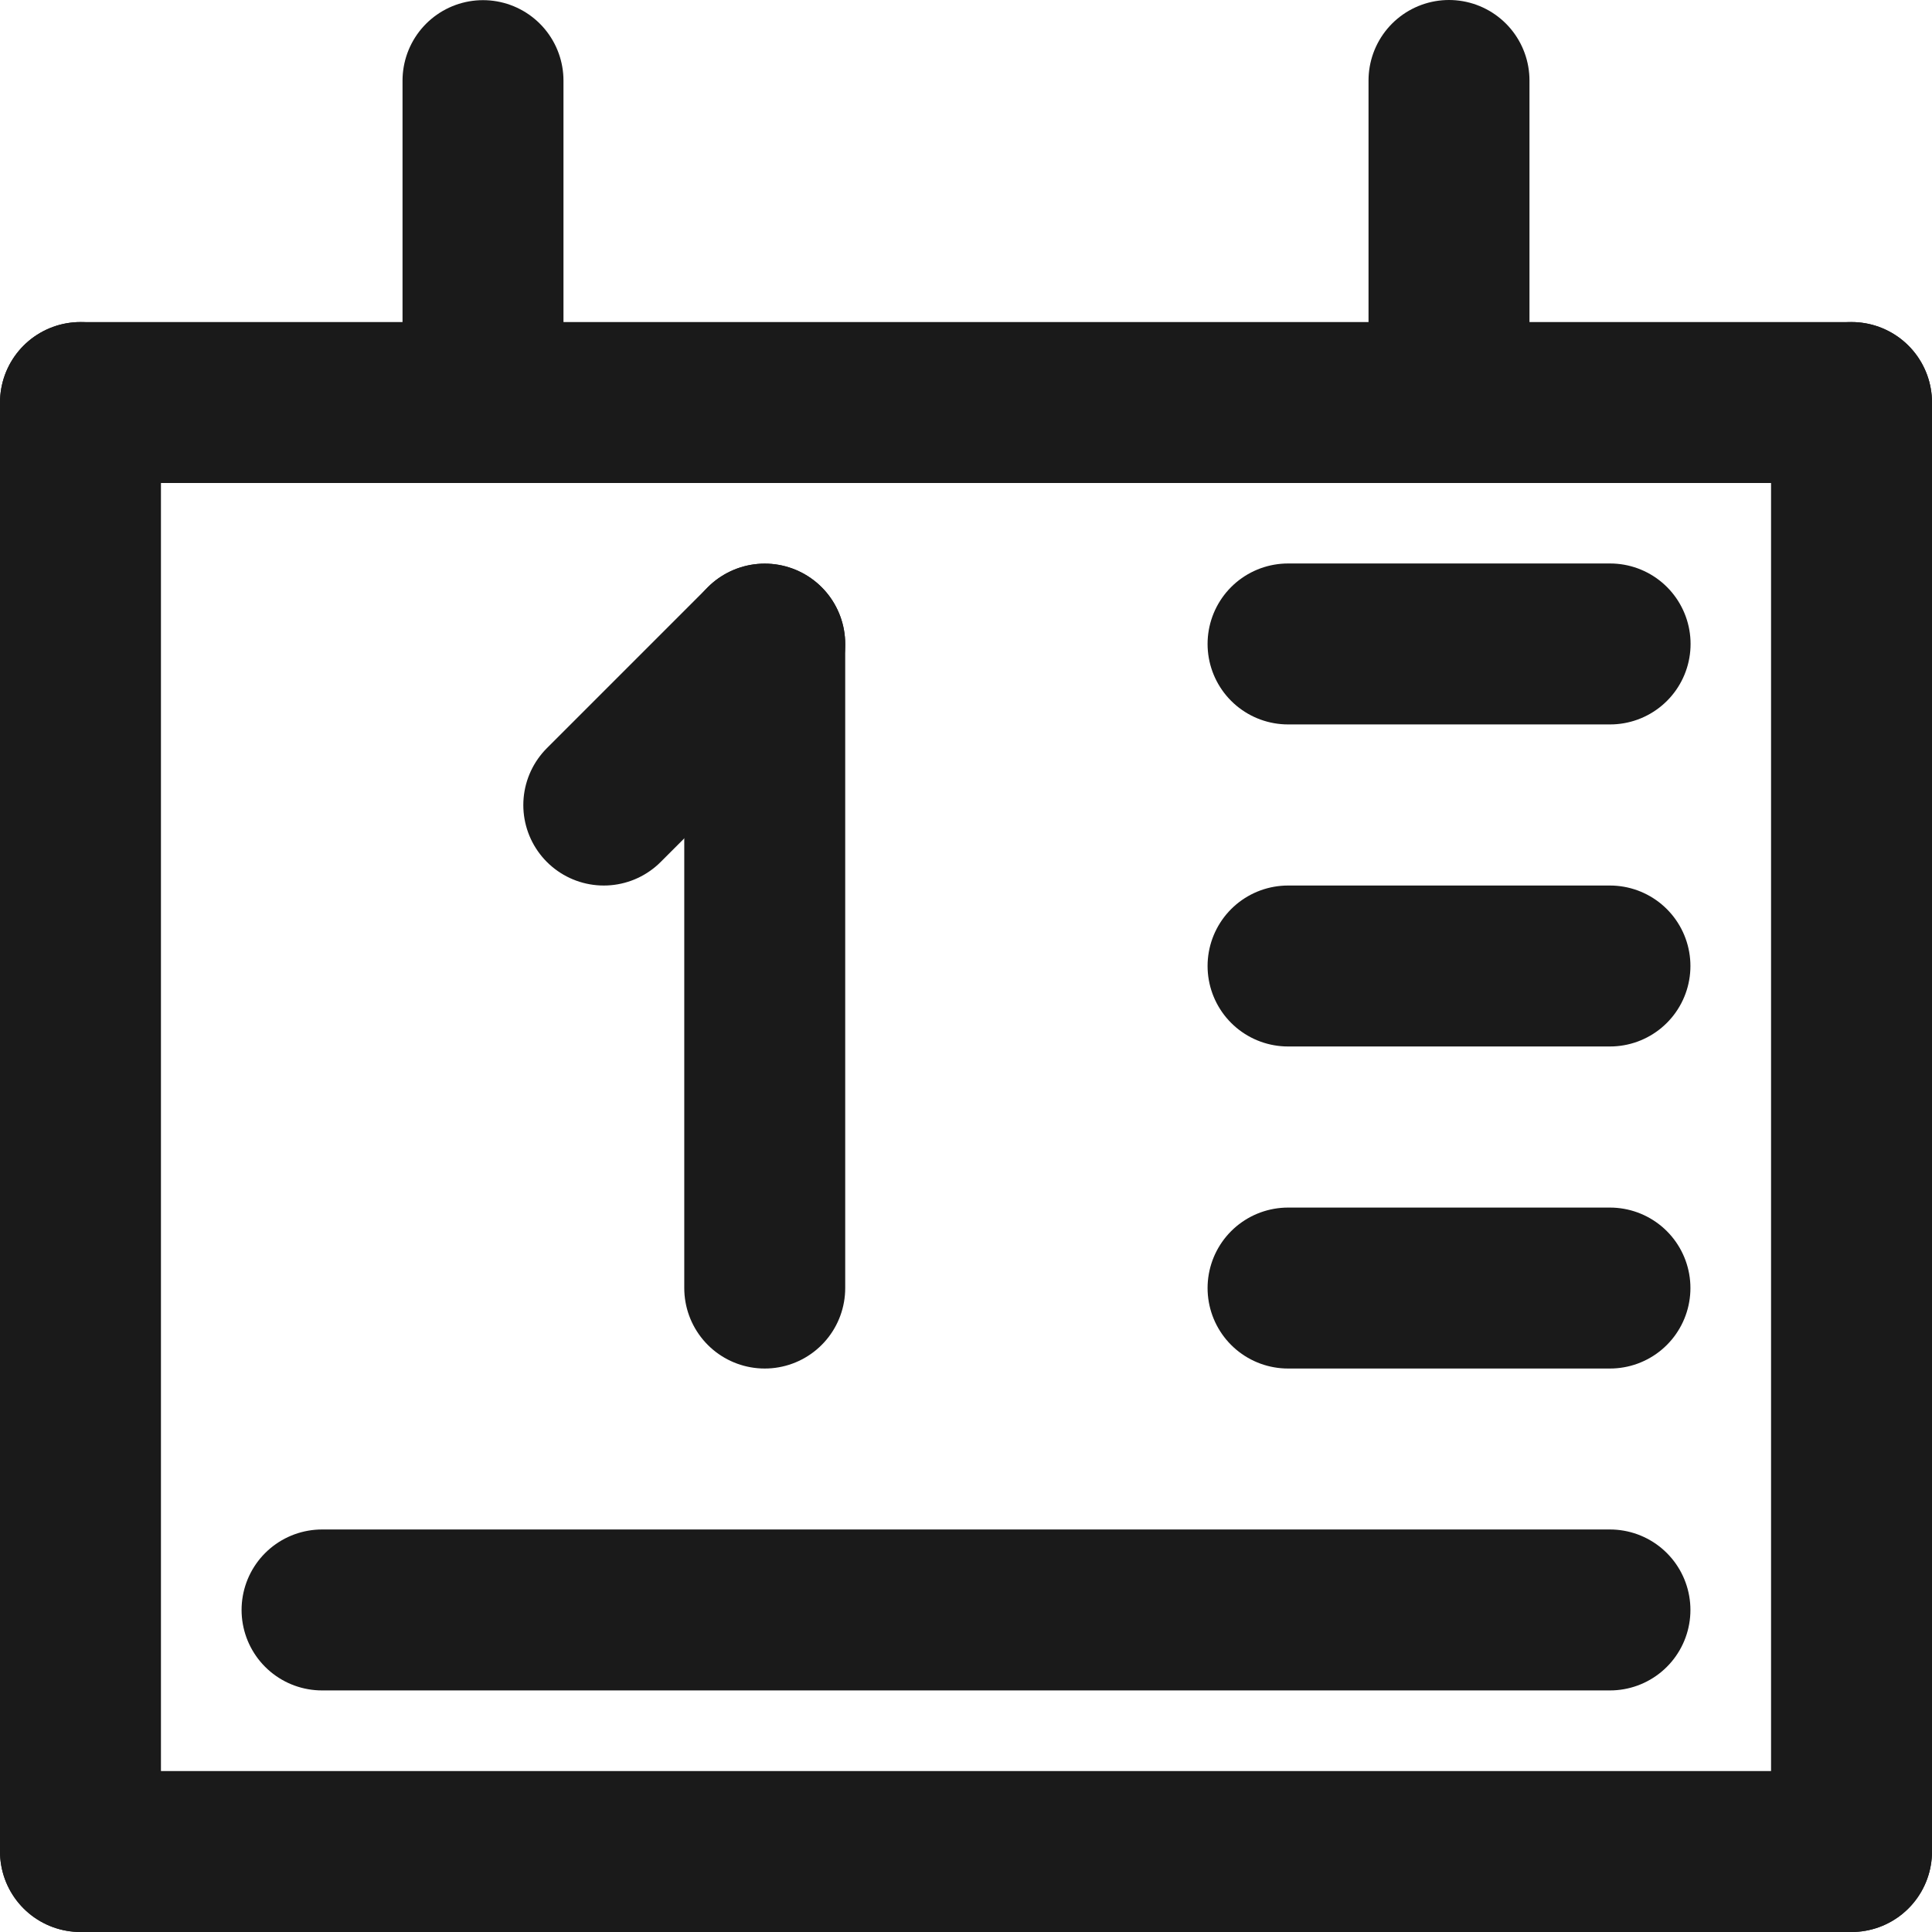 <?xml version="1.0" encoding="UTF-8" standalone="no"?>
<!-- Created with Inkscape (http://www.inkscape.org/) -->

<svg
   xmlns:dc="http://purl.org/dc/elements/1.1/"
   xmlns:cc="http://creativecommons.org/ns#"
   xmlns:rdf="http://www.w3.org/1999/02/22-rdf-syntax-ns#"
   xmlns:svg="http://www.w3.org/2000/svg"
   xmlns="http://www.w3.org/2000/svg"
   xmlns:sodipodi="http://sodipodi.sourceforge.net/DTD/sodipodi-0.dtd"
   xmlns:inkscape="http://www.inkscape.org/namespaces/inkscape"
   width="48"
   height="48"
   viewBox="0 0 12.7 12.7"
   version="1.1"
   id="svg8"
   inkscape:version="0.92.2 5c3e80d, 2017-08-06"
   sodipodi:docname="date.svg"
   inkscape:export-filename="/home/baranovskiykonstantin/common/projects/aquarium-control/icons/date.png"
   inkscape:export-xdpi="96"
   inkscape:export-ydpi="96">
  <defs
     id="defs2" />
  <sodipodi:namedview
     id="base"
     pagecolor="#ffffff"
     bordercolor="#666666"
     borderopacity="1.0"
     inkscape:pageopacity="0.0"
     inkscape:pageshadow="2"
     inkscape:zoom="10.75"
     inkscape:cx="9.3125707"
     inkscape:cy="25.054956"
     inkscape:document-units="px"
     inkscape:current-layer="layer1"
     showgrid="true"
     units="px"
     inkscape:window-width="1364"
     inkscape:window-height="729"
     inkscape:window-x="0"
     inkscape:window-y="18"
     inkscape:window-maximized="0"
     showguides="true"
     inkscape:guide-bbox="true">
    <inkscape:grid
       type="xygrid"
       id="grid4485"
       units="px"
       spacingx="0.132"
       spacingy="0.132" />
    <sodipodi:guide
       position="2.117,12.7"
       orientation="1,0"
       id="guide4516"
       inkscape:locked="false" />
    <sodipodi:guide
       position="10.583,12.7"
       orientation="1,0"
       id="guide4518"
       inkscape:locked="false" />
    <sodipodi:guide
       position="0,10.583"
       orientation="0,1"
       id="guide4520"
       inkscape:locked="false" />
    <sodipodi:guide
       position="0,2.117"
       orientation="0,1"
       id="guide4522"
       inkscape:locked="false" />
    <sodipodi:guide
       position="0,4.233"
       orientation="0,1"
       id="guide4524"
       inkscape:locked="false" />
    <sodipodi:guide
       position="0,6.35"
       orientation="0,1"
       id="guide4526"
       inkscape:locked="false" />
    <sodipodi:guide
       position="0,8.467"
       orientation="0,1"
       id="guide4528"
       inkscape:locked="false" />
    <sodipodi:guide
       position="4.233,12.7"
       orientation="1,0"
       id="guide4530"
       inkscape:locked="false" />
    <sodipodi:guide
       position="6.35,12.7"
       orientation="1,0"
       id="guide4532"
       inkscape:locked="false" />
    <sodipodi:guide
       position="8.467,12.7"
       orientation="1,0"
       id="guide4534"
       inkscape:locked="false" />
    <sodipodi:guide
       position="0,0"
       orientation="-0.707,0.707"
       id="guide4536"
       inkscape:locked="false" />
    <sodipodi:guide
       position="12.7,0"
       orientation="0.707,0.707"
       id="guide4538"
       inkscape:locked="false" />
  </sodipodi:namedview>
  <g
     inkscape:label="Layer 1"
     inkscape:groupmode="layer"
     id="layer1"
     transform="translate(0,-284.3)">
    <path
       style="fill:none;fill-rule:evenodd;stroke:#1a1a1a;stroke-width:1.058;stroke-linecap:round;stroke-linejoin:miter;stroke-miterlimit:4;stroke-dasharray:none;stroke-opacity:1"
       d="m 0.529,296.471 0,-9.525"
       id="path4491"
       inkscape:connector-curvature="0"
       sodipodi:nodetypes="cc" />
    <path
       sodipodi:nodetypes="cc"
       inkscape:connector-curvature="0"
       id="path5143"
       d="m 3.175,286.417 v -1.587"
       style="fill:none;fill-rule:evenodd;stroke:#1a1a1a;stroke-width:1.058;stroke-linecap:round;stroke-linejoin:miter;stroke-miterlimit:4;stroke-dasharray:none;stroke-opacity:1" />
    <path
       style="fill:none;fill-rule:evenodd;stroke:#1a1a1a;stroke-width:1.058;stroke-linecap:round;stroke-linejoin:miter;stroke-miterlimit:4;stroke-dasharray:none;stroke-opacity:1"
       d="m 9.525,284.829 0,1.587"
       id="path5145"
       inkscape:connector-curvature="0"
       sodipodi:nodetypes="cc" />
    <path
       sodipodi:nodetypes="cc"
       inkscape:connector-curvature="0"
       id="path5147"
       d="m 12.171,296.471 0,-9.525"
       style="fill:none;fill-rule:evenodd;stroke:#1a1a1a;stroke-width:1.058;stroke-linecap:round;stroke-linejoin:miter;stroke-miterlimit:4;stroke-dasharray:none;stroke-opacity:1" />
    <path
       style="fill:none;fill-rule:evenodd;stroke:#1a1a1a;stroke-width:1.058;stroke-linecap:round;stroke-linejoin:miter;stroke-miterlimit:4;stroke-dasharray:none;stroke-opacity:1"
       d="m 12.171,296.471 -11.642,0"
       id="path5149"
       inkscape:connector-curvature="0"
       sodipodi:nodetypes="cc" />
    <path
       sodipodi:nodetypes="cc"
       inkscape:connector-curvature="0"
       id="path5170"
       d="m 3.969,289.592 1.058,-1.058"
       style="fill:none;fill-rule:evenodd;stroke:#1a1a1a;stroke-width:1.058;stroke-linecap:round;stroke-linejoin:miter;stroke-miterlimit:4;stroke-dasharray:none;stroke-opacity:1"
       inkscape:export-xdpi="96"
       inkscape:export-ydpi="96" />
    <path
       style="fill:none;fill-rule:evenodd;stroke:#1a1a1a;stroke-width:1.058;stroke-linecap:round;stroke-linejoin:miter;stroke-miterlimit:4;stroke-dasharray:none;stroke-opacity:1"
       d="M 0.529,286.946 H 12.171"
       id="path5172"
       inkscape:connector-curvature="0"
       sodipodi:nodetypes="cc" />
    <path
       sodipodi:nodetypes="cc"
       inkscape:connector-curvature="0"
       id="path5174"
       d="m 8.467,288.533 2.117,0"
       style="fill:none;fill-rule:evenodd;stroke:#1a1a1a;stroke-width:1.058;stroke-linecap:round;stroke-linejoin:miter;stroke-miterlimit:4;stroke-dasharray:none;stroke-opacity:1" />
    <path
       style="fill:none;fill-rule:evenodd;stroke:#1a1a1a;stroke-width:1.058;stroke-linecap:round;stroke-linejoin:miter;stroke-miterlimit:4;stroke-dasharray:none;stroke-opacity:1"
       d="m 5.027,292.767 v -4.233"
       id="path5176"
       inkscape:connector-curvature="0"
       sodipodi:nodetypes="cc"
       inkscape:export-xdpi="96"
       inkscape:export-ydpi="96" />
    <path
       sodipodi:nodetypes="cc"
       inkscape:connector-curvature="0"
       id="path5178"
       d="M 10.583,294.883 H 2.117"
       style="fill:none;fill-rule:evenodd;stroke:#1a1a1a;stroke-width:1.058;stroke-linecap:round;stroke-linejoin:miter;stroke-miterlimit:4;stroke-dasharray:none;stroke-opacity:1" />
    <path
       style="fill:none;fill-rule:evenodd;stroke:#1a1a1a;stroke-width:1.058;stroke-linecap:round;stroke-linejoin:miter;stroke-miterlimit:4;stroke-dasharray:none;stroke-opacity:1"
       d="M 8.467,290.65 H 10.583"
       id="path5190"
       inkscape:connector-curvature="0"
       sodipodi:nodetypes="cc" />
    <path
       sodipodi:nodetypes="cc"
       inkscape:connector-curvature="0"
       id="path5192"
       d="M 8.467,292.767 H 10.583"
       style="fill:none;fill-rule:evenodd;stroke:#1a1a1a;stroke-width:1.058;stroke-linecap:round;stroke-linejoin:miter;stroke-miterlimit:4;stroke-dasharray:none;stroke-opacity:1" />
  </g>
</svg>

